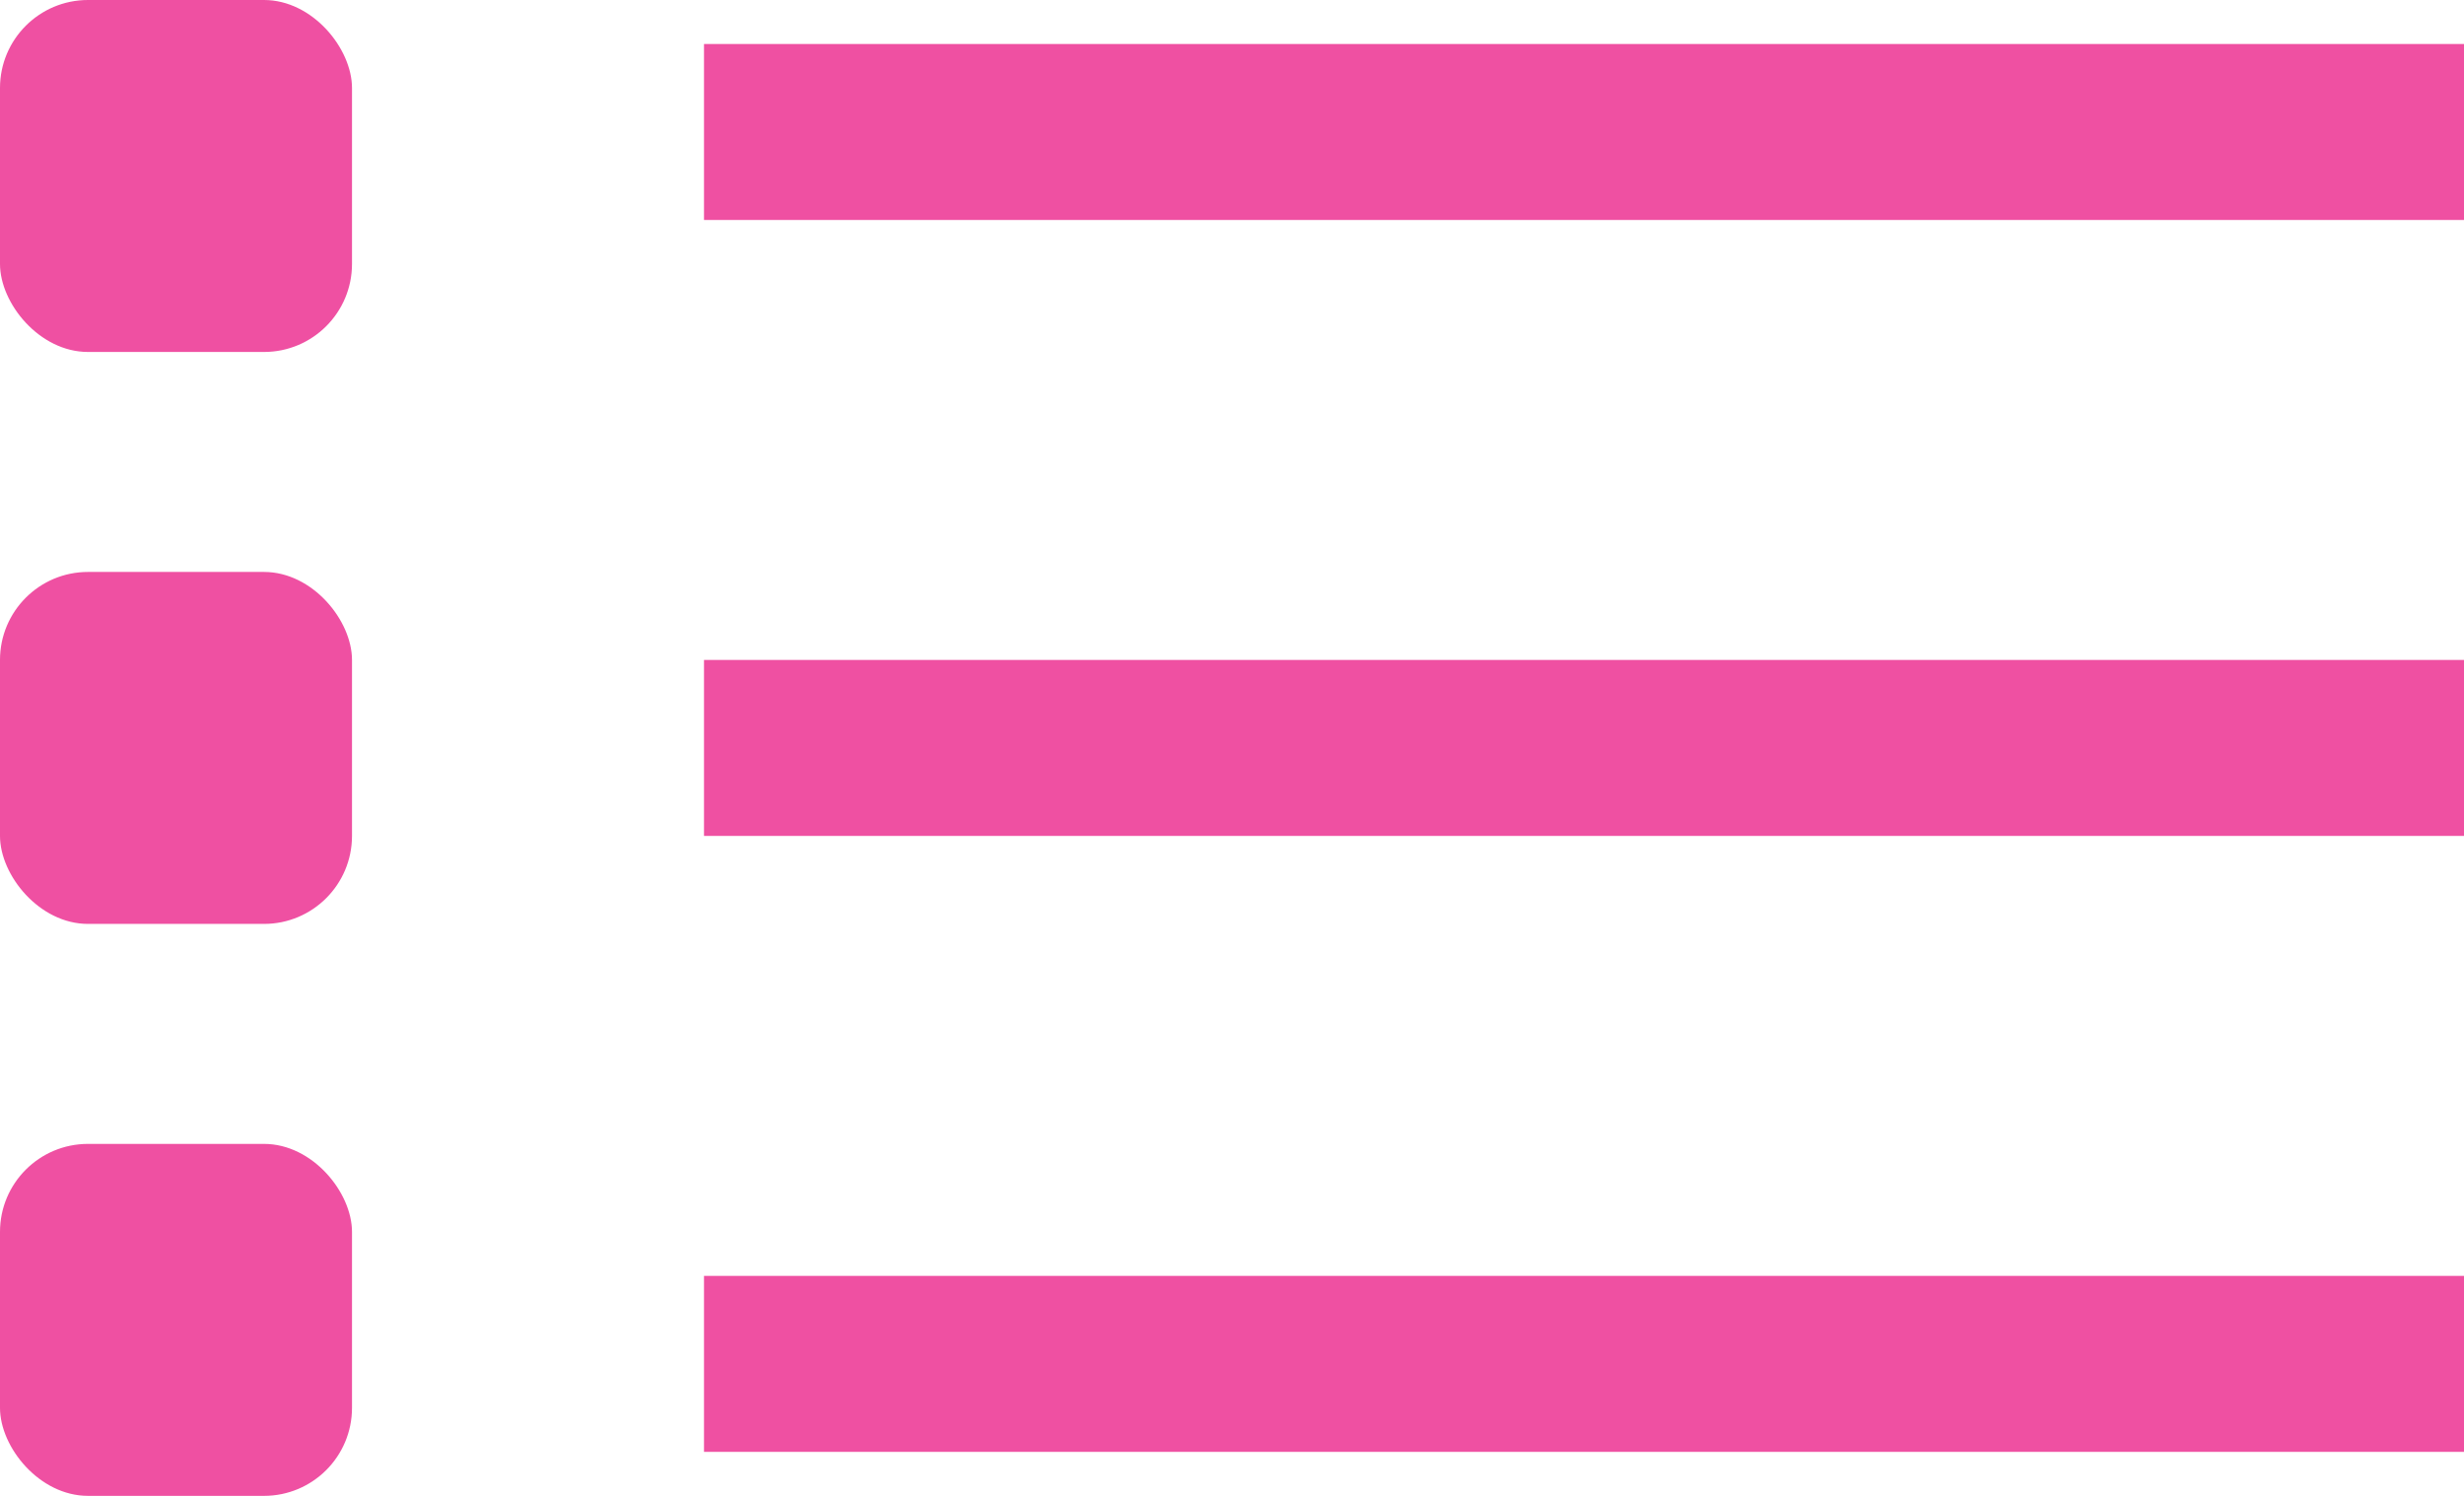 <svg width="28" height="17" viewBox="0 0 28 17" fill="none" xmlns="http://www.w3.org/2000/svg">
<path d="M8 15.5H28" stroke="#EF50A2" stroke-width="2"/>
<path d="M8 8.5H28" stroke="#EF50A2" stroke-width="2"/>
<path d="M8 1.5H28" stroke="#EF50A2" stroke-width="2"/>
<rect width="4" height="4" rx="1" fill="#EF50A2"/>
<rect y="13" width="4" height="4" rx="1" fill="#EF50A2"/>
<rect y="6.5" width="4" height="4" rx="1" fill="#EF50A2"/>
</svg>
